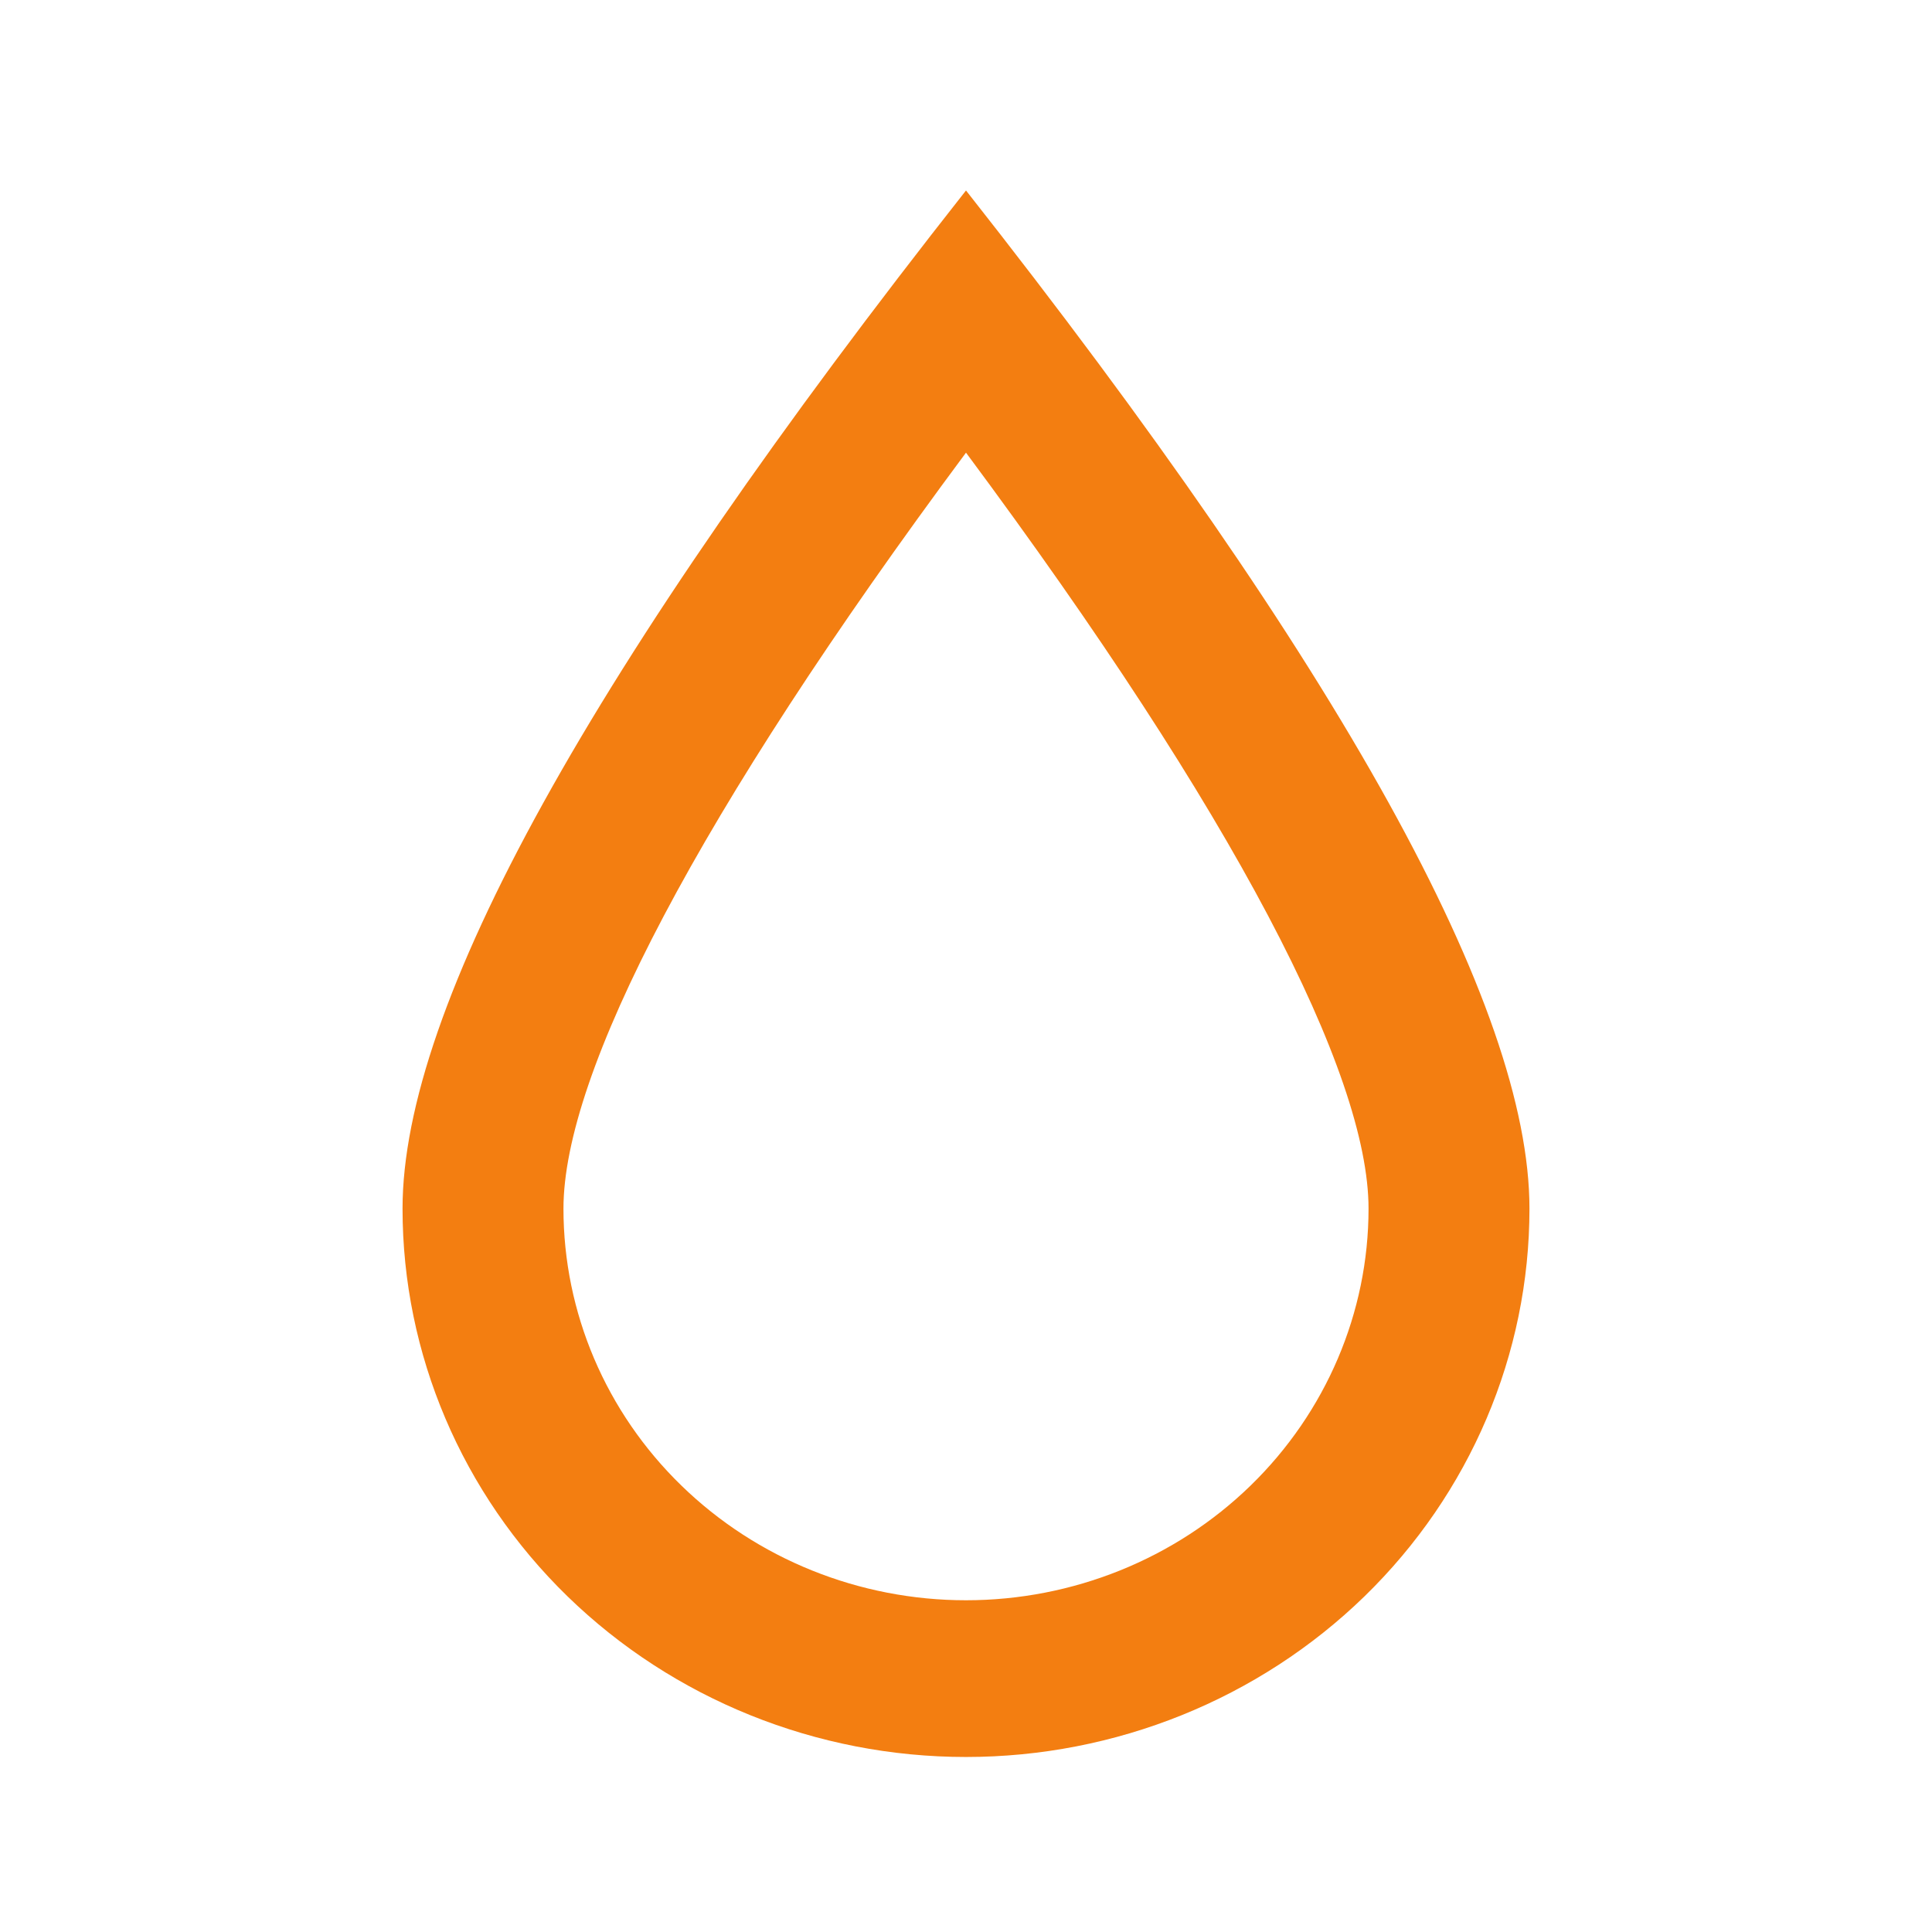 <svg width="17" height="17" viewBox="0 0 17 17" fill="none" xmlns="http://www.w3.org/2000/svg">
<path d="M4.958 10.635C4.958 11.549 5.331 12.426 5.996 13.072C6.66 13.718 7.561 14.081 8.5 14.081C9.439 14.081 10.34 13.718 11.004 13.072C11.668 12.426 12.042 11.549 12.042 10.635C12.042 9.446 10.866 7.168 8.5 3.983C6.134 7.168 4.958 9.446 4.958 10.635ZM8.5 1.676C11.806 5.873 13.458 8.859 13.458 10.635C13.458 11.915 12.936 13.142 12.006 14.047C11.076 14.951 9.815 15.46 8.5 15.46C7.185 15.46 5.924 14.951 4.994 14.047C4.064 13.142 3.542 11.915 3.542 10.635C3.542 8.859 5.194 5.873 8.5 1.676Z" fill="#F37E11"/>
</svg>
